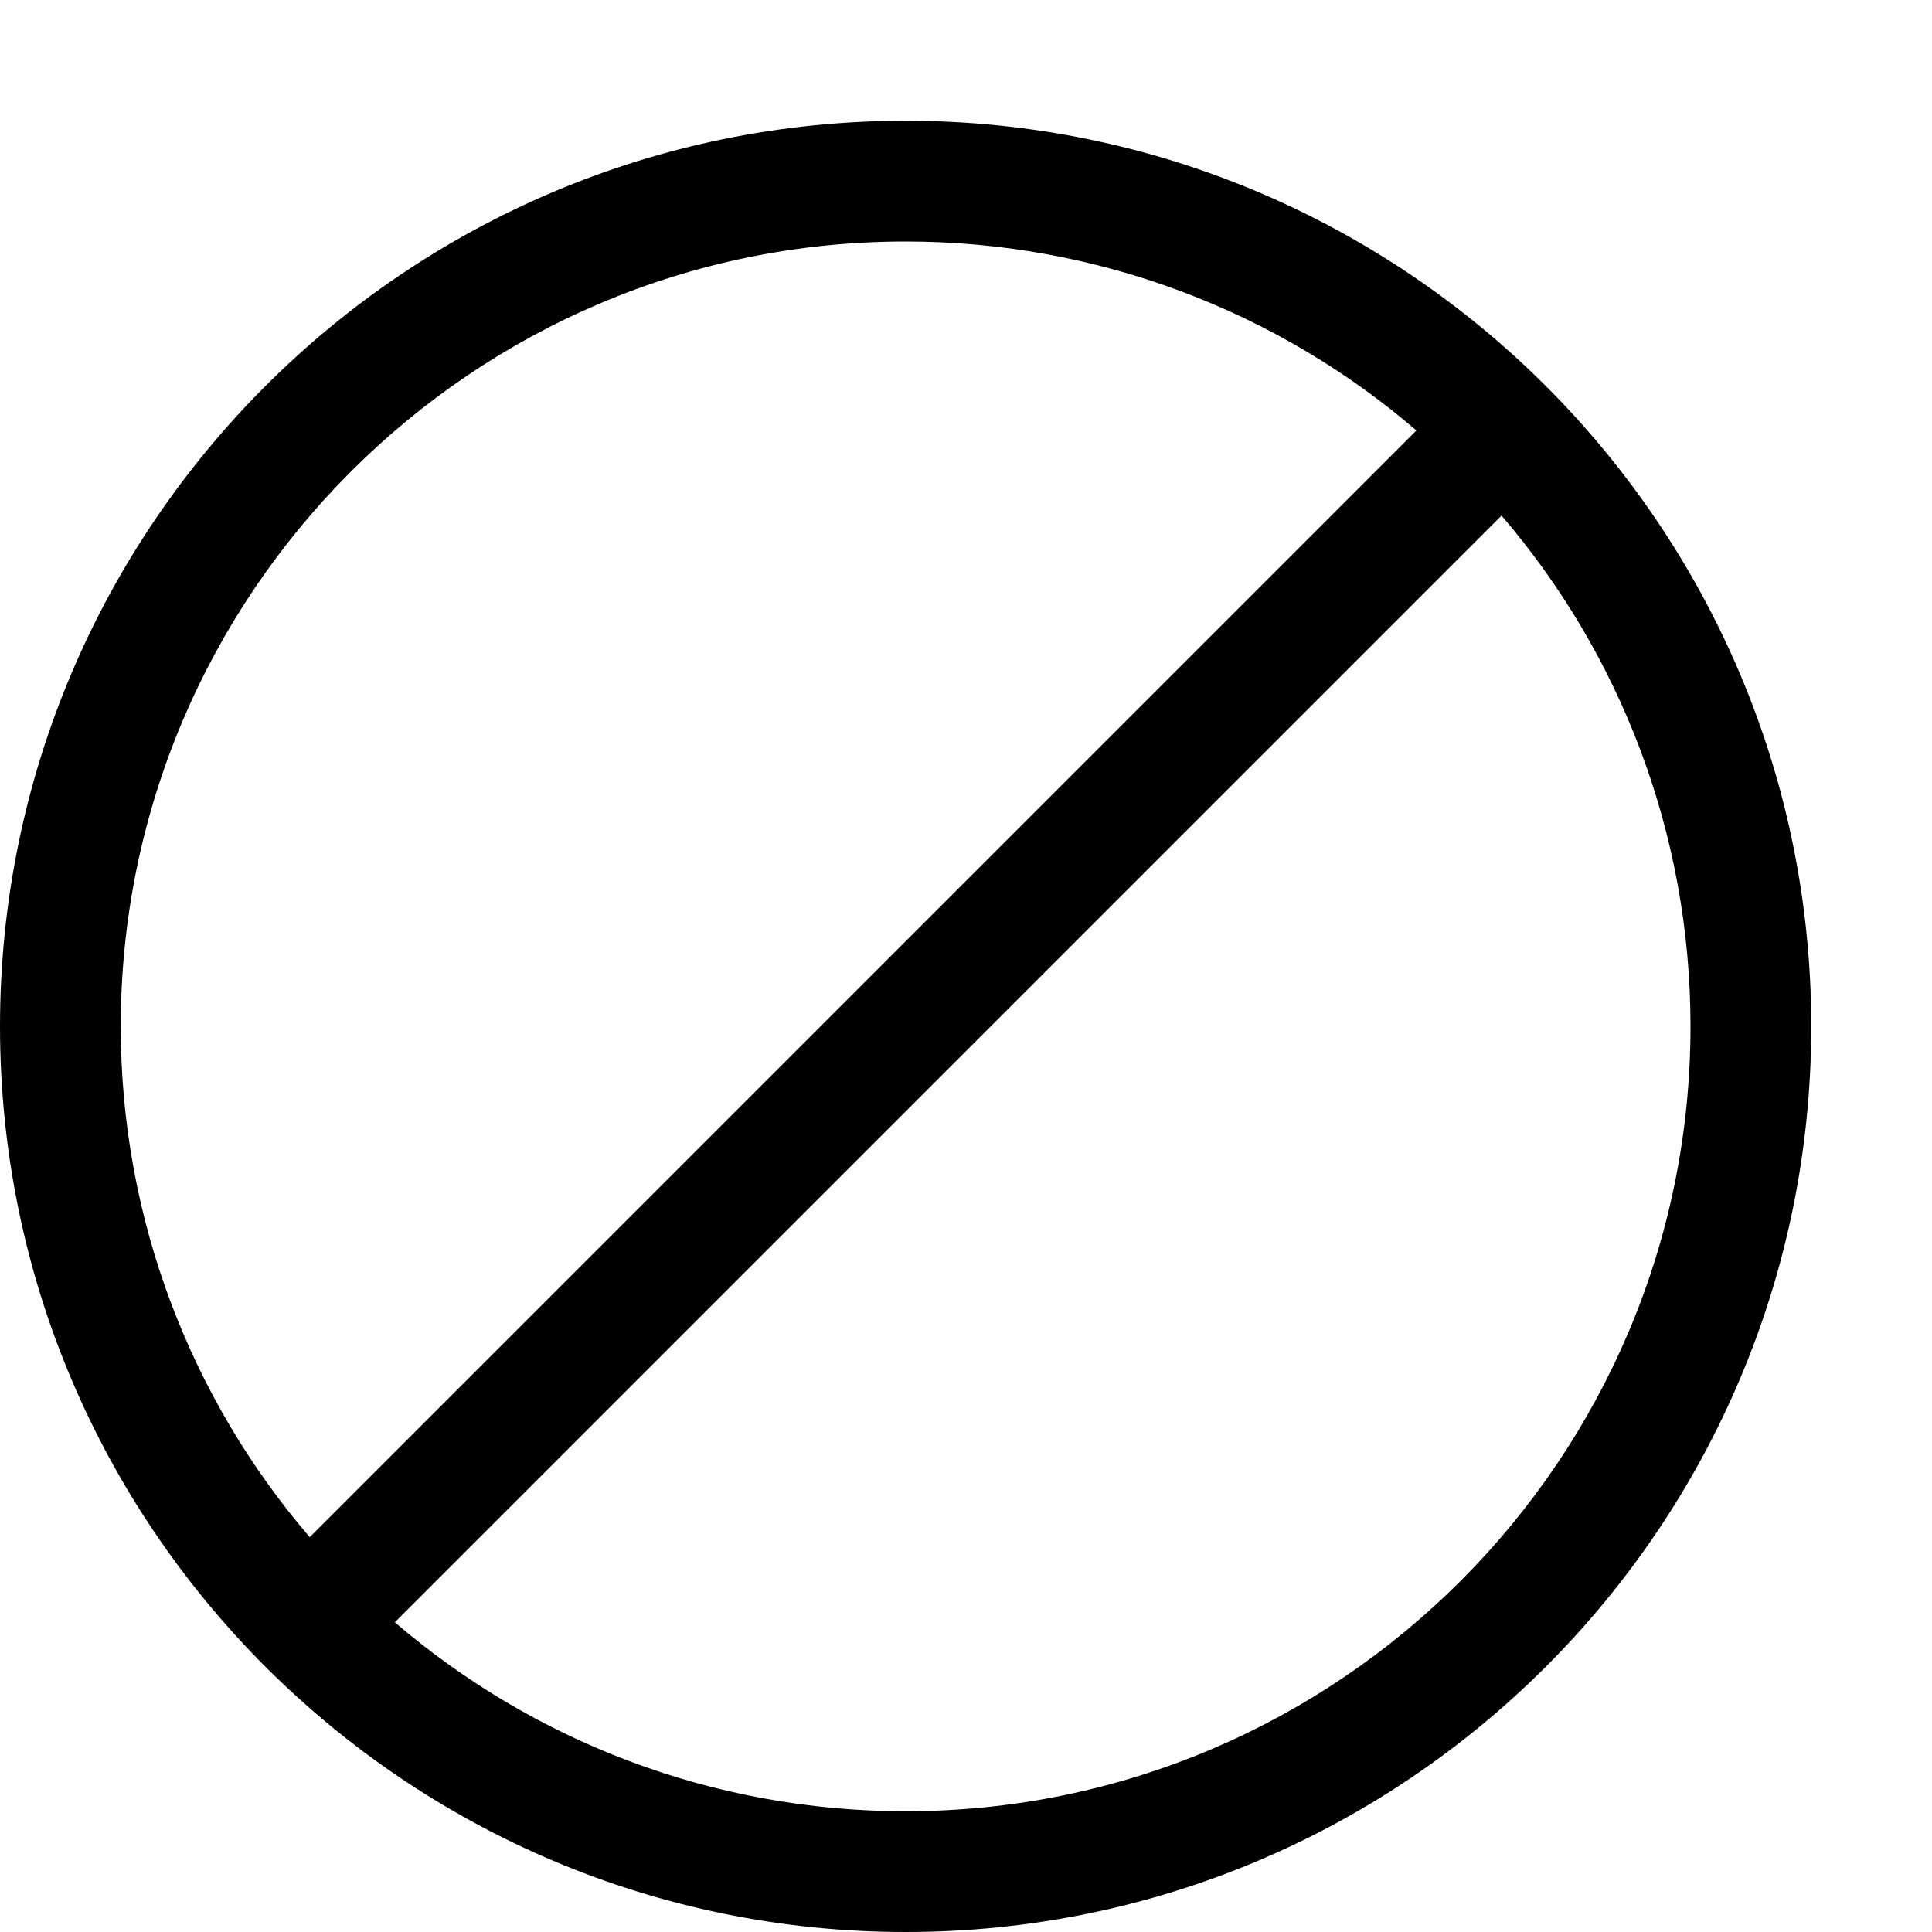 <?xml version="1.0" encoding="utf-8"?>
<!-- Generator: Adobe Illustrator 16.0.0, SVG Export Plug-In . SVG Version: 6.00 Build 0)  -->
<!DOCTYPE svg PUBLIC "-//W3C//DTD SVG 1.1//EN" "http://www.w3.org/Graphics/SVG/1.1/DTD/svg11.dtd">
<svg version="1.1" id="Capa_1" xmlns="http://www.w3.org/2000/svg" xmlns:xlink="http://www.w3.org/1999/xlink" x="0px" y="0px"
	 width="32px" height="32px" viewBox="0 0 32 32" enable-background="new 0 0 32 32" xml:space="preserve">
<path d="M15,2C6.72,2,0,8.72,0,17c0,8.28,6.72,15,15,15c8.28,0,15-6.72,15-15C30,8.72,23.28,2,15,2z M2,17C2,9.83,7.83,4,15,4
	c3.22,0,6.19,1.18,8.46,3.13L5.13,25.46C3.18,23.19,2,20.22,2,17z M15,30c-3.22,0-6.19-1.18-8.46-3.13L24.87,8.54
	C26.82,10.81,28,13.78,28,17C28,24.17,22.17,30,15,30z"/>
</svg>
